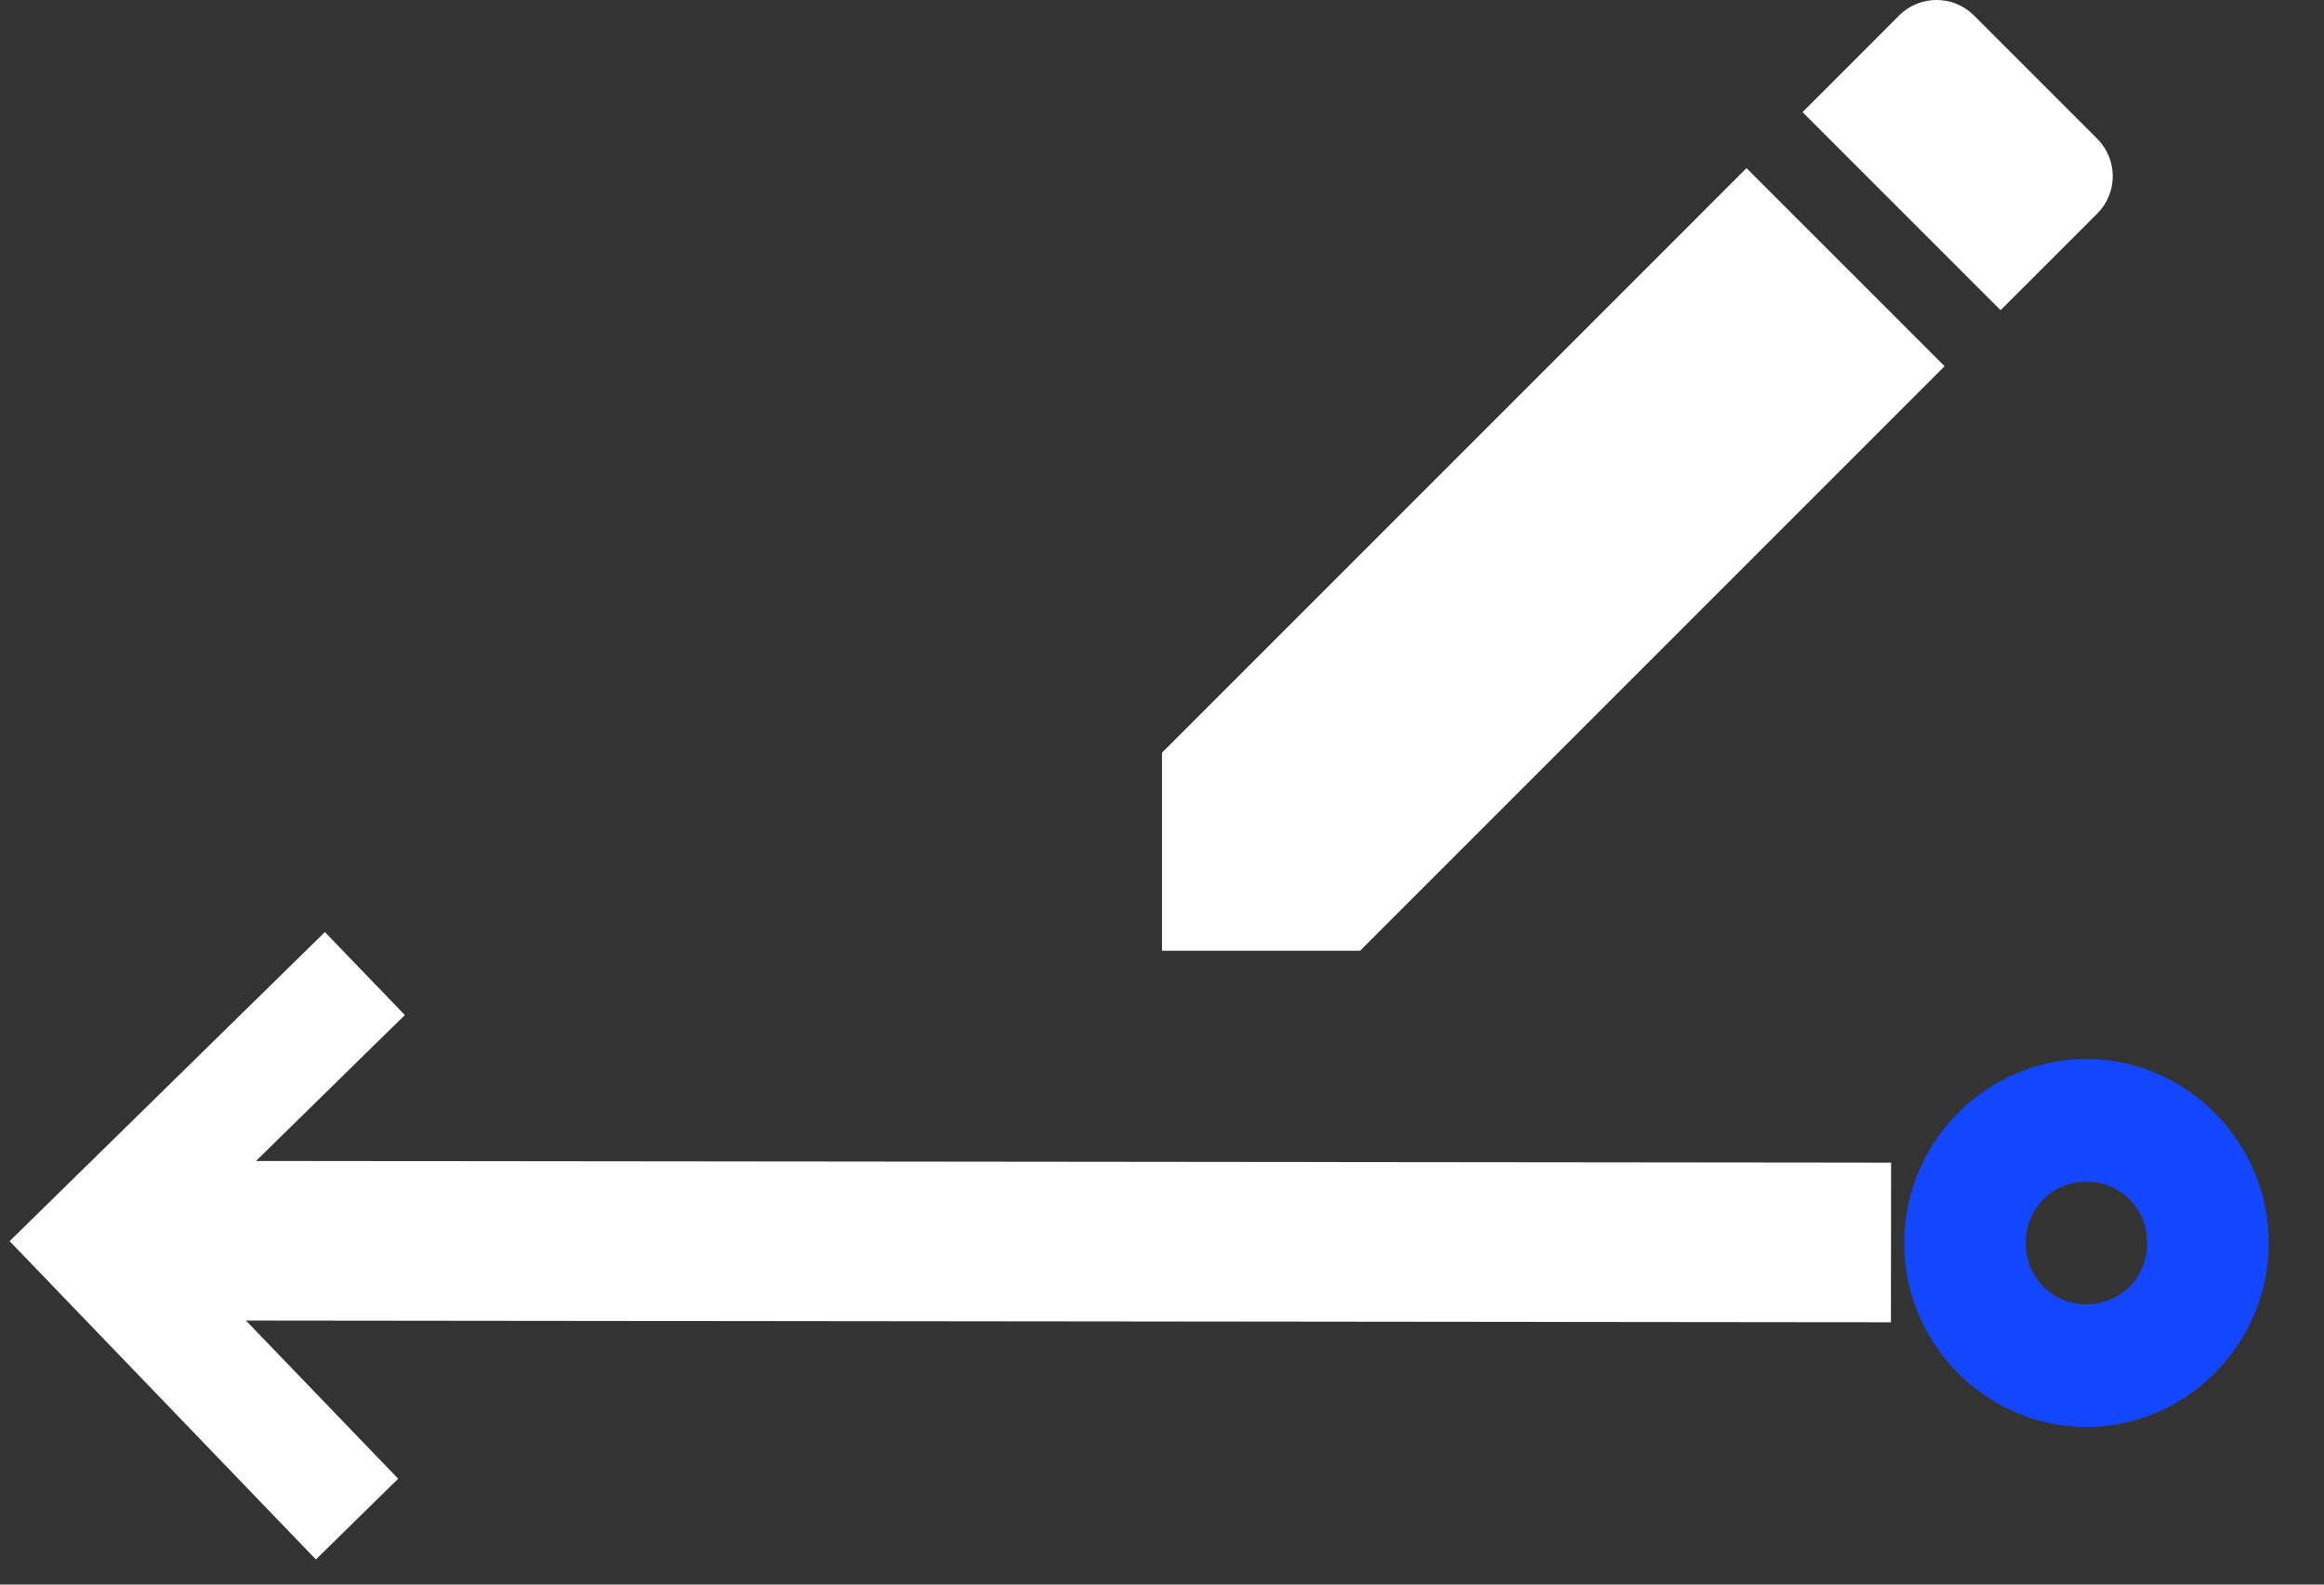 <svg width="44" height="30" viewBox="0 0 44 30" fill="none" xmlns="http://www.w3.org/2000/svg">
<rect x="0" y="0" width="44" height="30" fill="#333333" stroke="none"/>
<path d="M25.543 17.5H22.5V14.457L33.066 3.89L36.11 6.933L25.543 17.5ZM39.354 2.981C39.549 3.176 39.549 3.495 39.354 3.69L37.877 5.166L34.834 2.123L36.31 0.646C36.505 0.451 36.824 0.451 37.019 0.646L39.354 2.981Z" fill="white" stroke="white"/>
<path d="M3 25L4.312 25.001L34.487 25.033L35.801 25.034L35.804 22.012L34.491 22.01L4.316 21.979L3.003 21.977L3 25Z" fill="white"/>
<path d="M0.182 23.498L5.224 28.738L5.981 29.524L7.539 27.996L6.782 27.21L3.253 23.543L6.885 19.982L7.665 19.218L6.151 17.646L5.372 18.41L0.182 23.498Z" fill="white"/>
<path d="M36.051 23.483C36.023 25.393 37.558 26.99 39.451 27.017C41.344 27.045 42.926 25.494 42.954 23.583C42.981 21.673 41.445 20.078 39.552 20.05C37.66 20.023 36.078 21.573 36.051 23.483ZM38.353 23.516C38.363 22.863 38.872 22.364 39.519 22.374C40.166 22.383 40.661 22.897 40.651 23.55C40.642 24.202 40.132 24.703 39.485 24.693C38.839 24.684 38.344 24.169 38.353 23.516Z" fill="#1346FD"/>
</svg>
